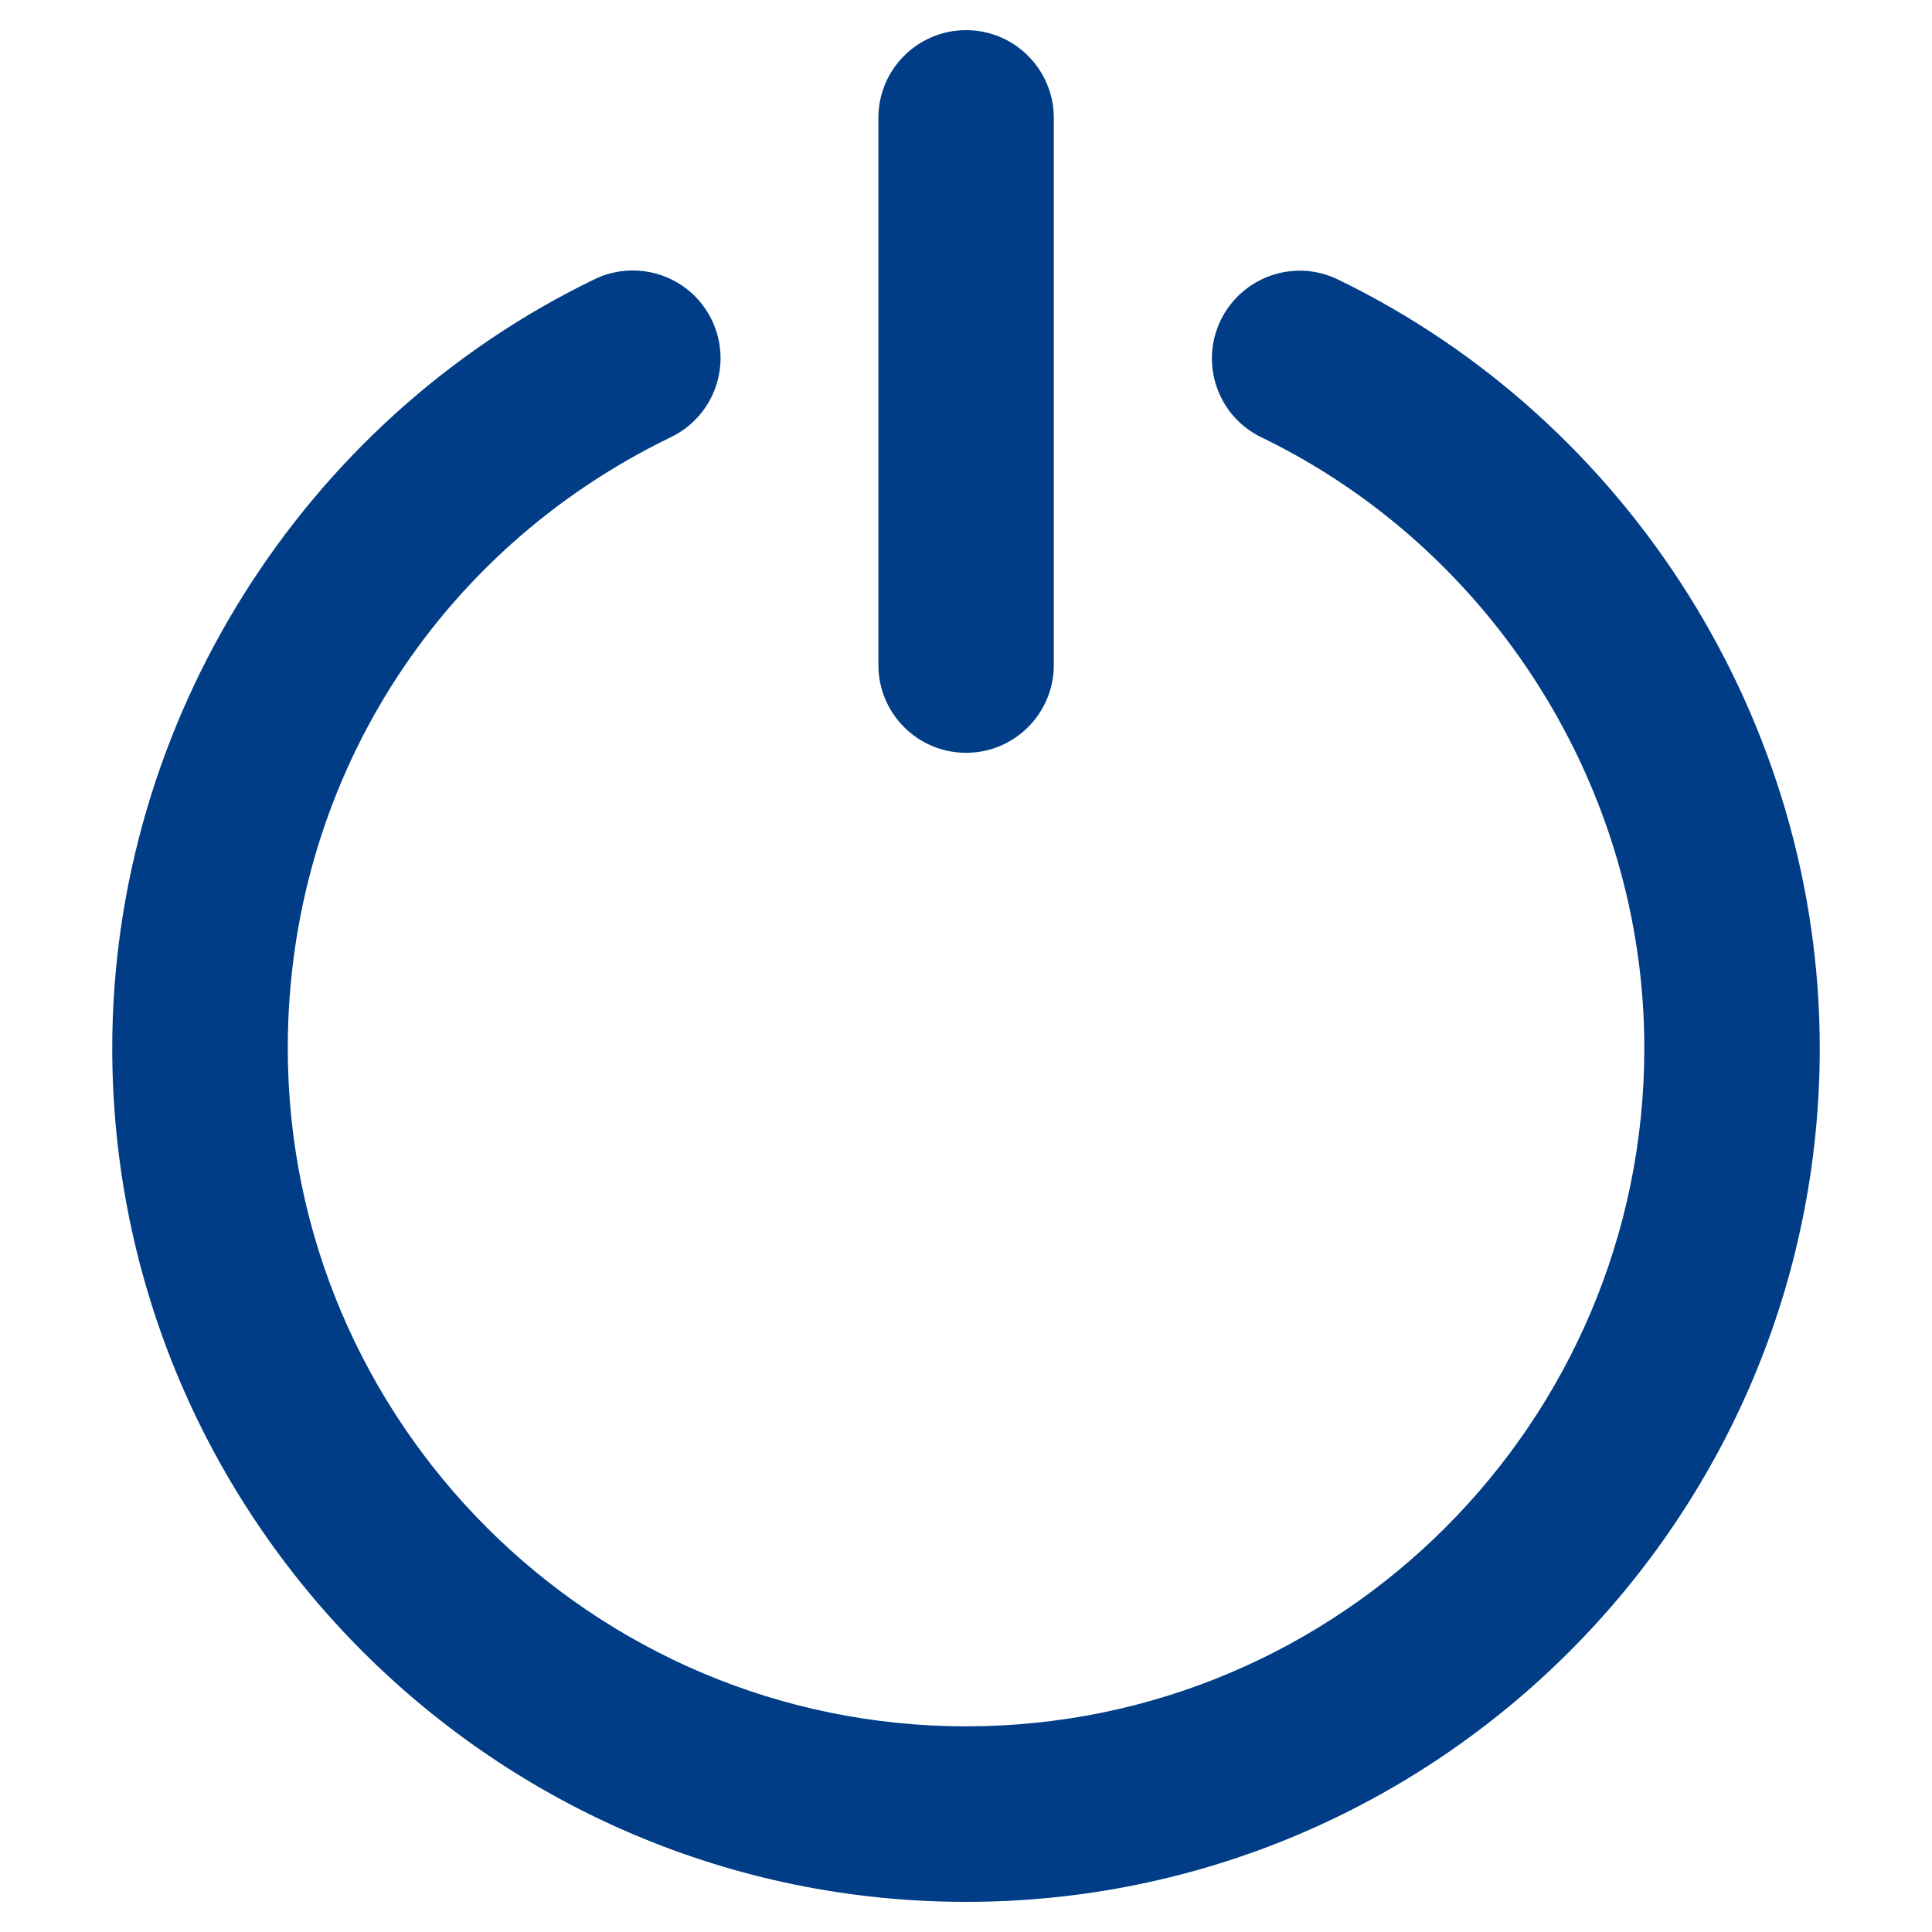 <svg width="20" height="20" viewBox="0 0 20 20" fill="none" xmlns="http://www.w3.org/2000/svg">
<path d="M10.001 7.793C10.502 7.793 10.909 7.386 10.909 6.884V1.221C10.909 0.719 10.502 0.312 10.001 0.312C9.499 0.312 9.093 0.719 9.093 1.221V6.884C9.093 7.386 9.499 7.793 10.001 7.793Z" fill="#003D86"/>
<path d="M13.85 2.893C13.398 2.674 12.857 2.864 12.637 3.314C12.418 3.766 12.606 4.309 13.058 4.527C15.466 5.694 17.022 8.176 17.022 10.85C17.022 14.722 13.873 17.871 10.001 17.871C6.13 17.871 2.979 14.721 2.979 10.849C2.979 8.133 4.499 5.709 6.946 4.525C7.398 4.306 7.587 3.763 7.368 3.312C7.151 2.861 6.606 2.673 6.156 2.89C3.122 4.357 1.162 7.482 1.162 10.85C1.162 15.723 5.127 19.688 10.001 19.688C14.874 19.688 18.838 15.724 18.838 10.85C18.838 7.484 16.879 4.361 13.85 2.893Z" fill="#003D86"/>
</svg>
